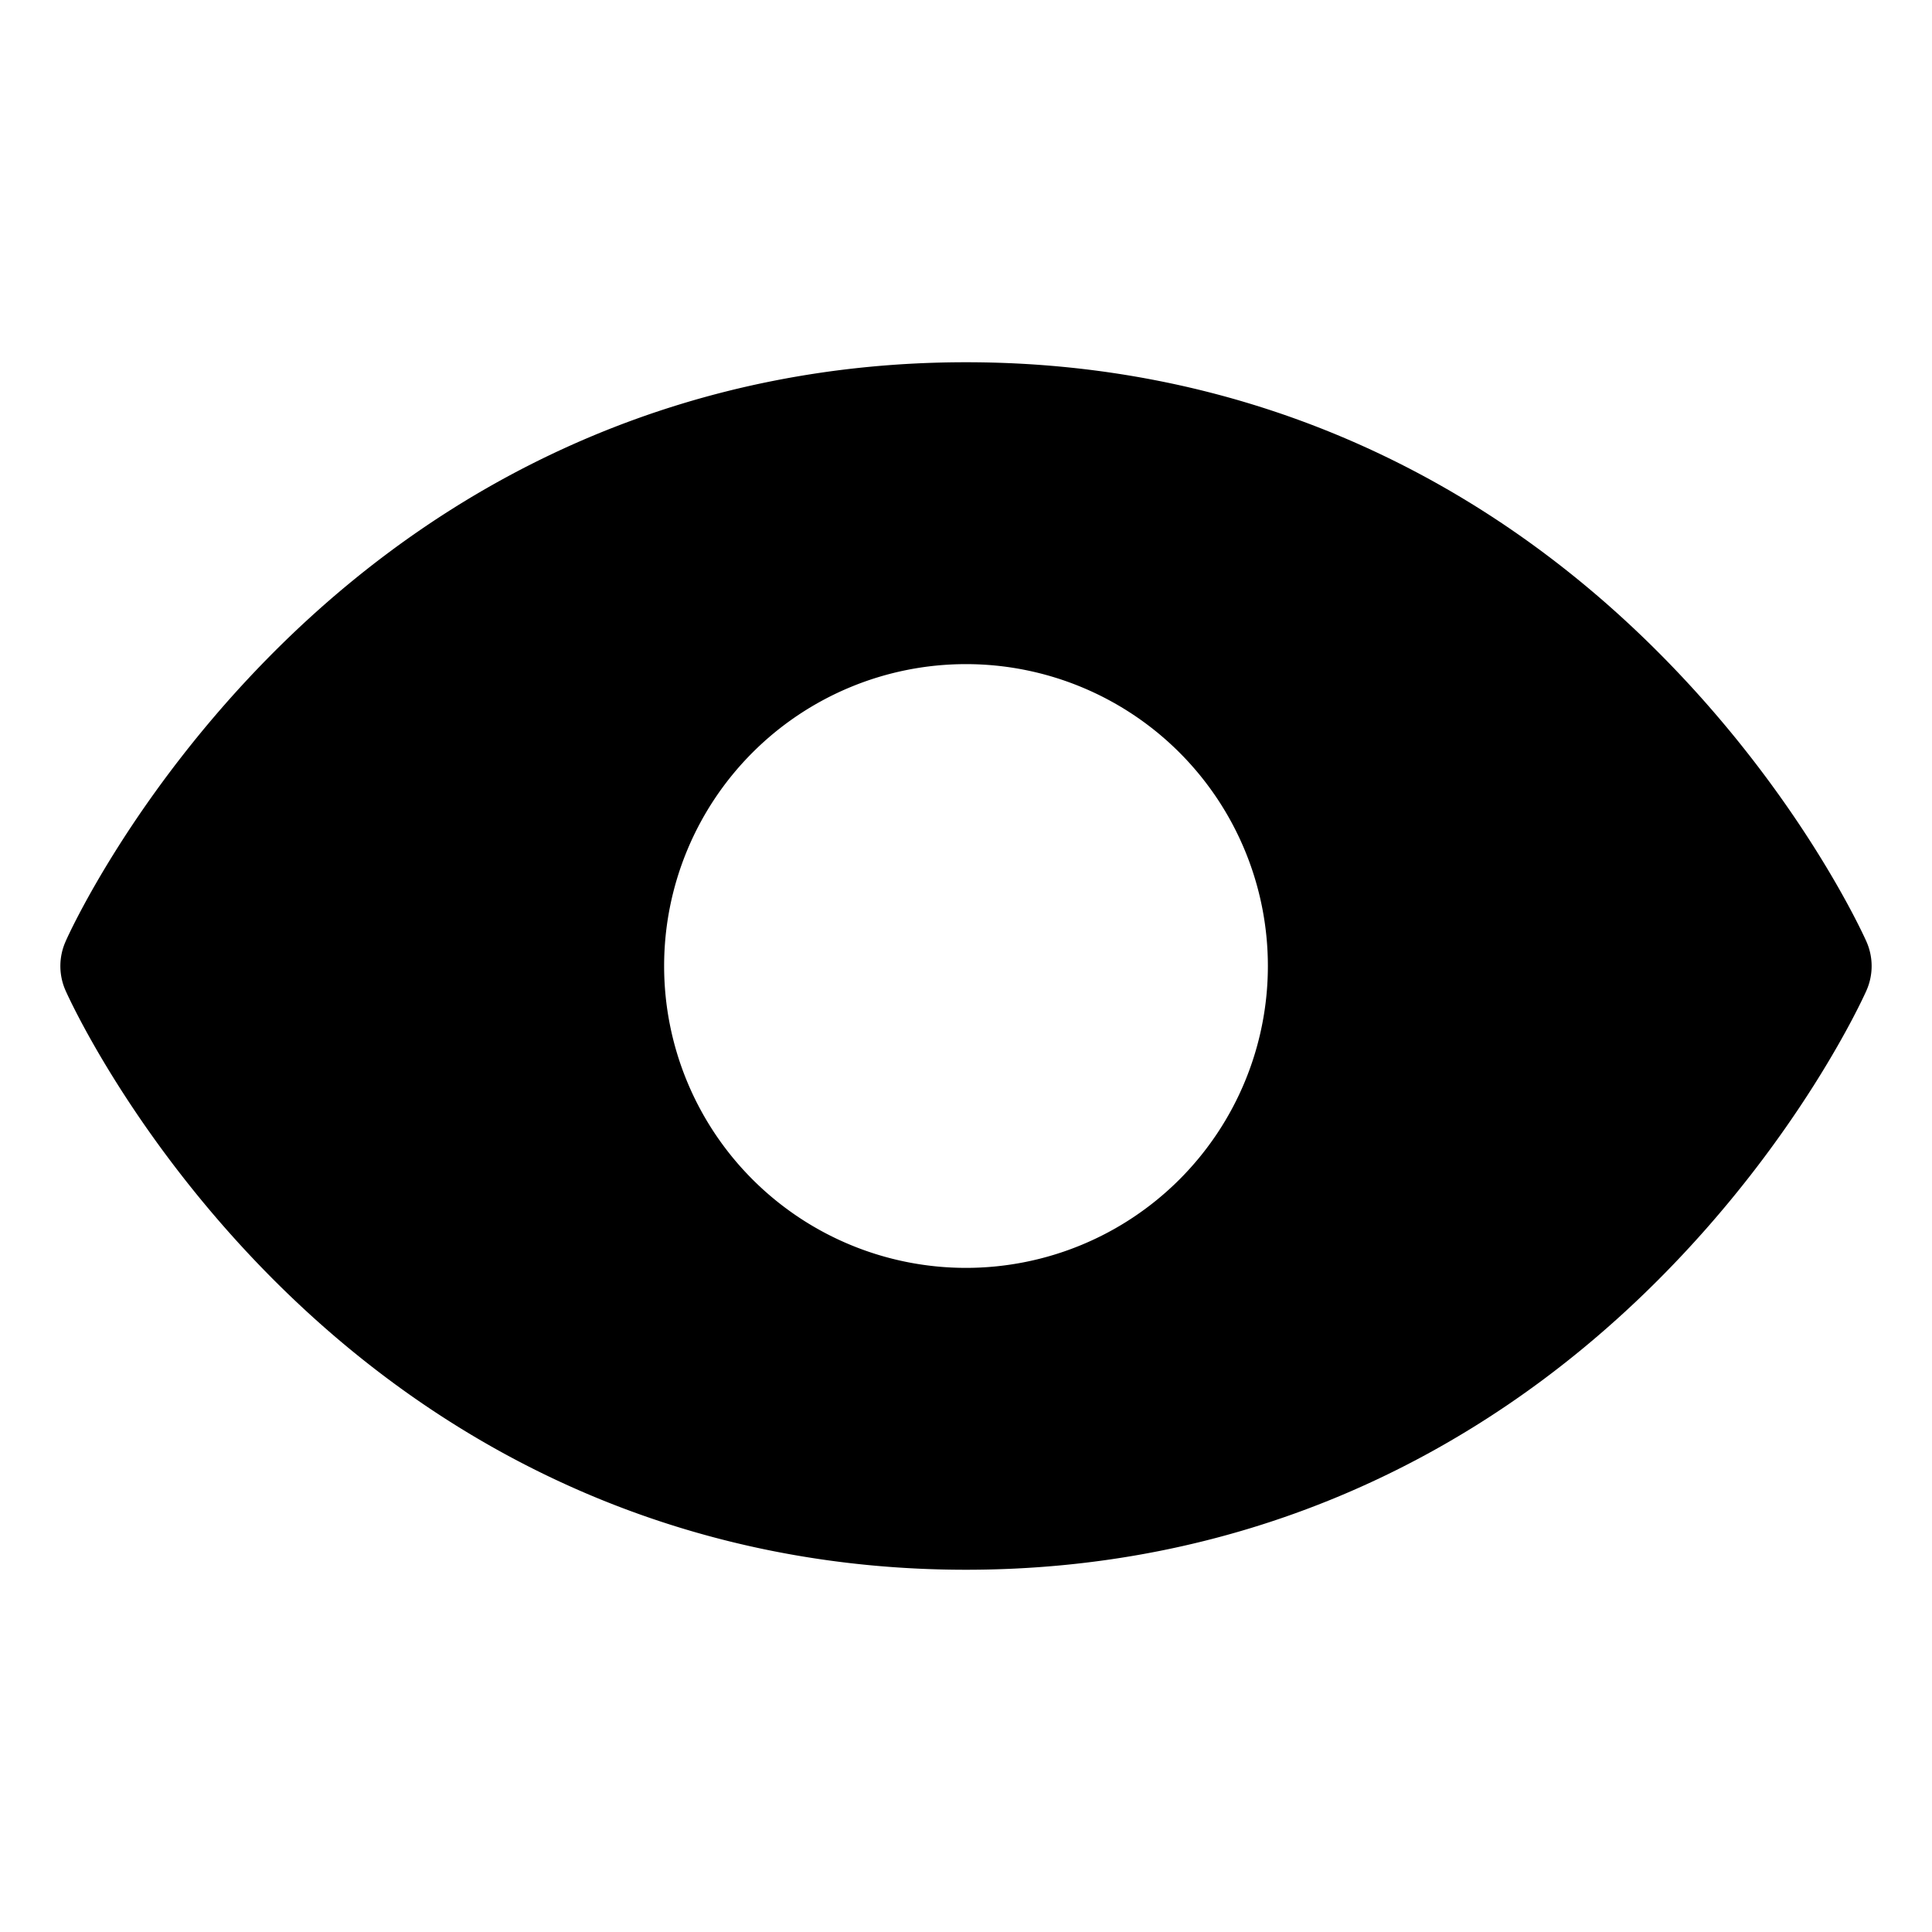 <svg xmlns="http://www.w3.org/2000/svg" fill="none" viewBox="0 0 32 32">
  <path fill="#000" d="M30.914 15.595c-.044-.099-1.103-2.447-3.457-4.801C24.322 7.657 20.36 6 16 6S7.679 7.657 4.542 10.794C2.19 13.148 1.125 15.5 1.086 15.595a1 1 0 0 0 0 .812c.044.1 1.103 2.447 3.456 4.8C7.68 24.343 11.64 26 16 26s8.321-1.657 11.457-4.793c2.354-2.353 3.413-4.7 3.457-4.8a1 1 0 0 0 0-.812M16 21a5 5 0 1 1 0-10 5 5 0 0 1 0 10"/>
</svg>
